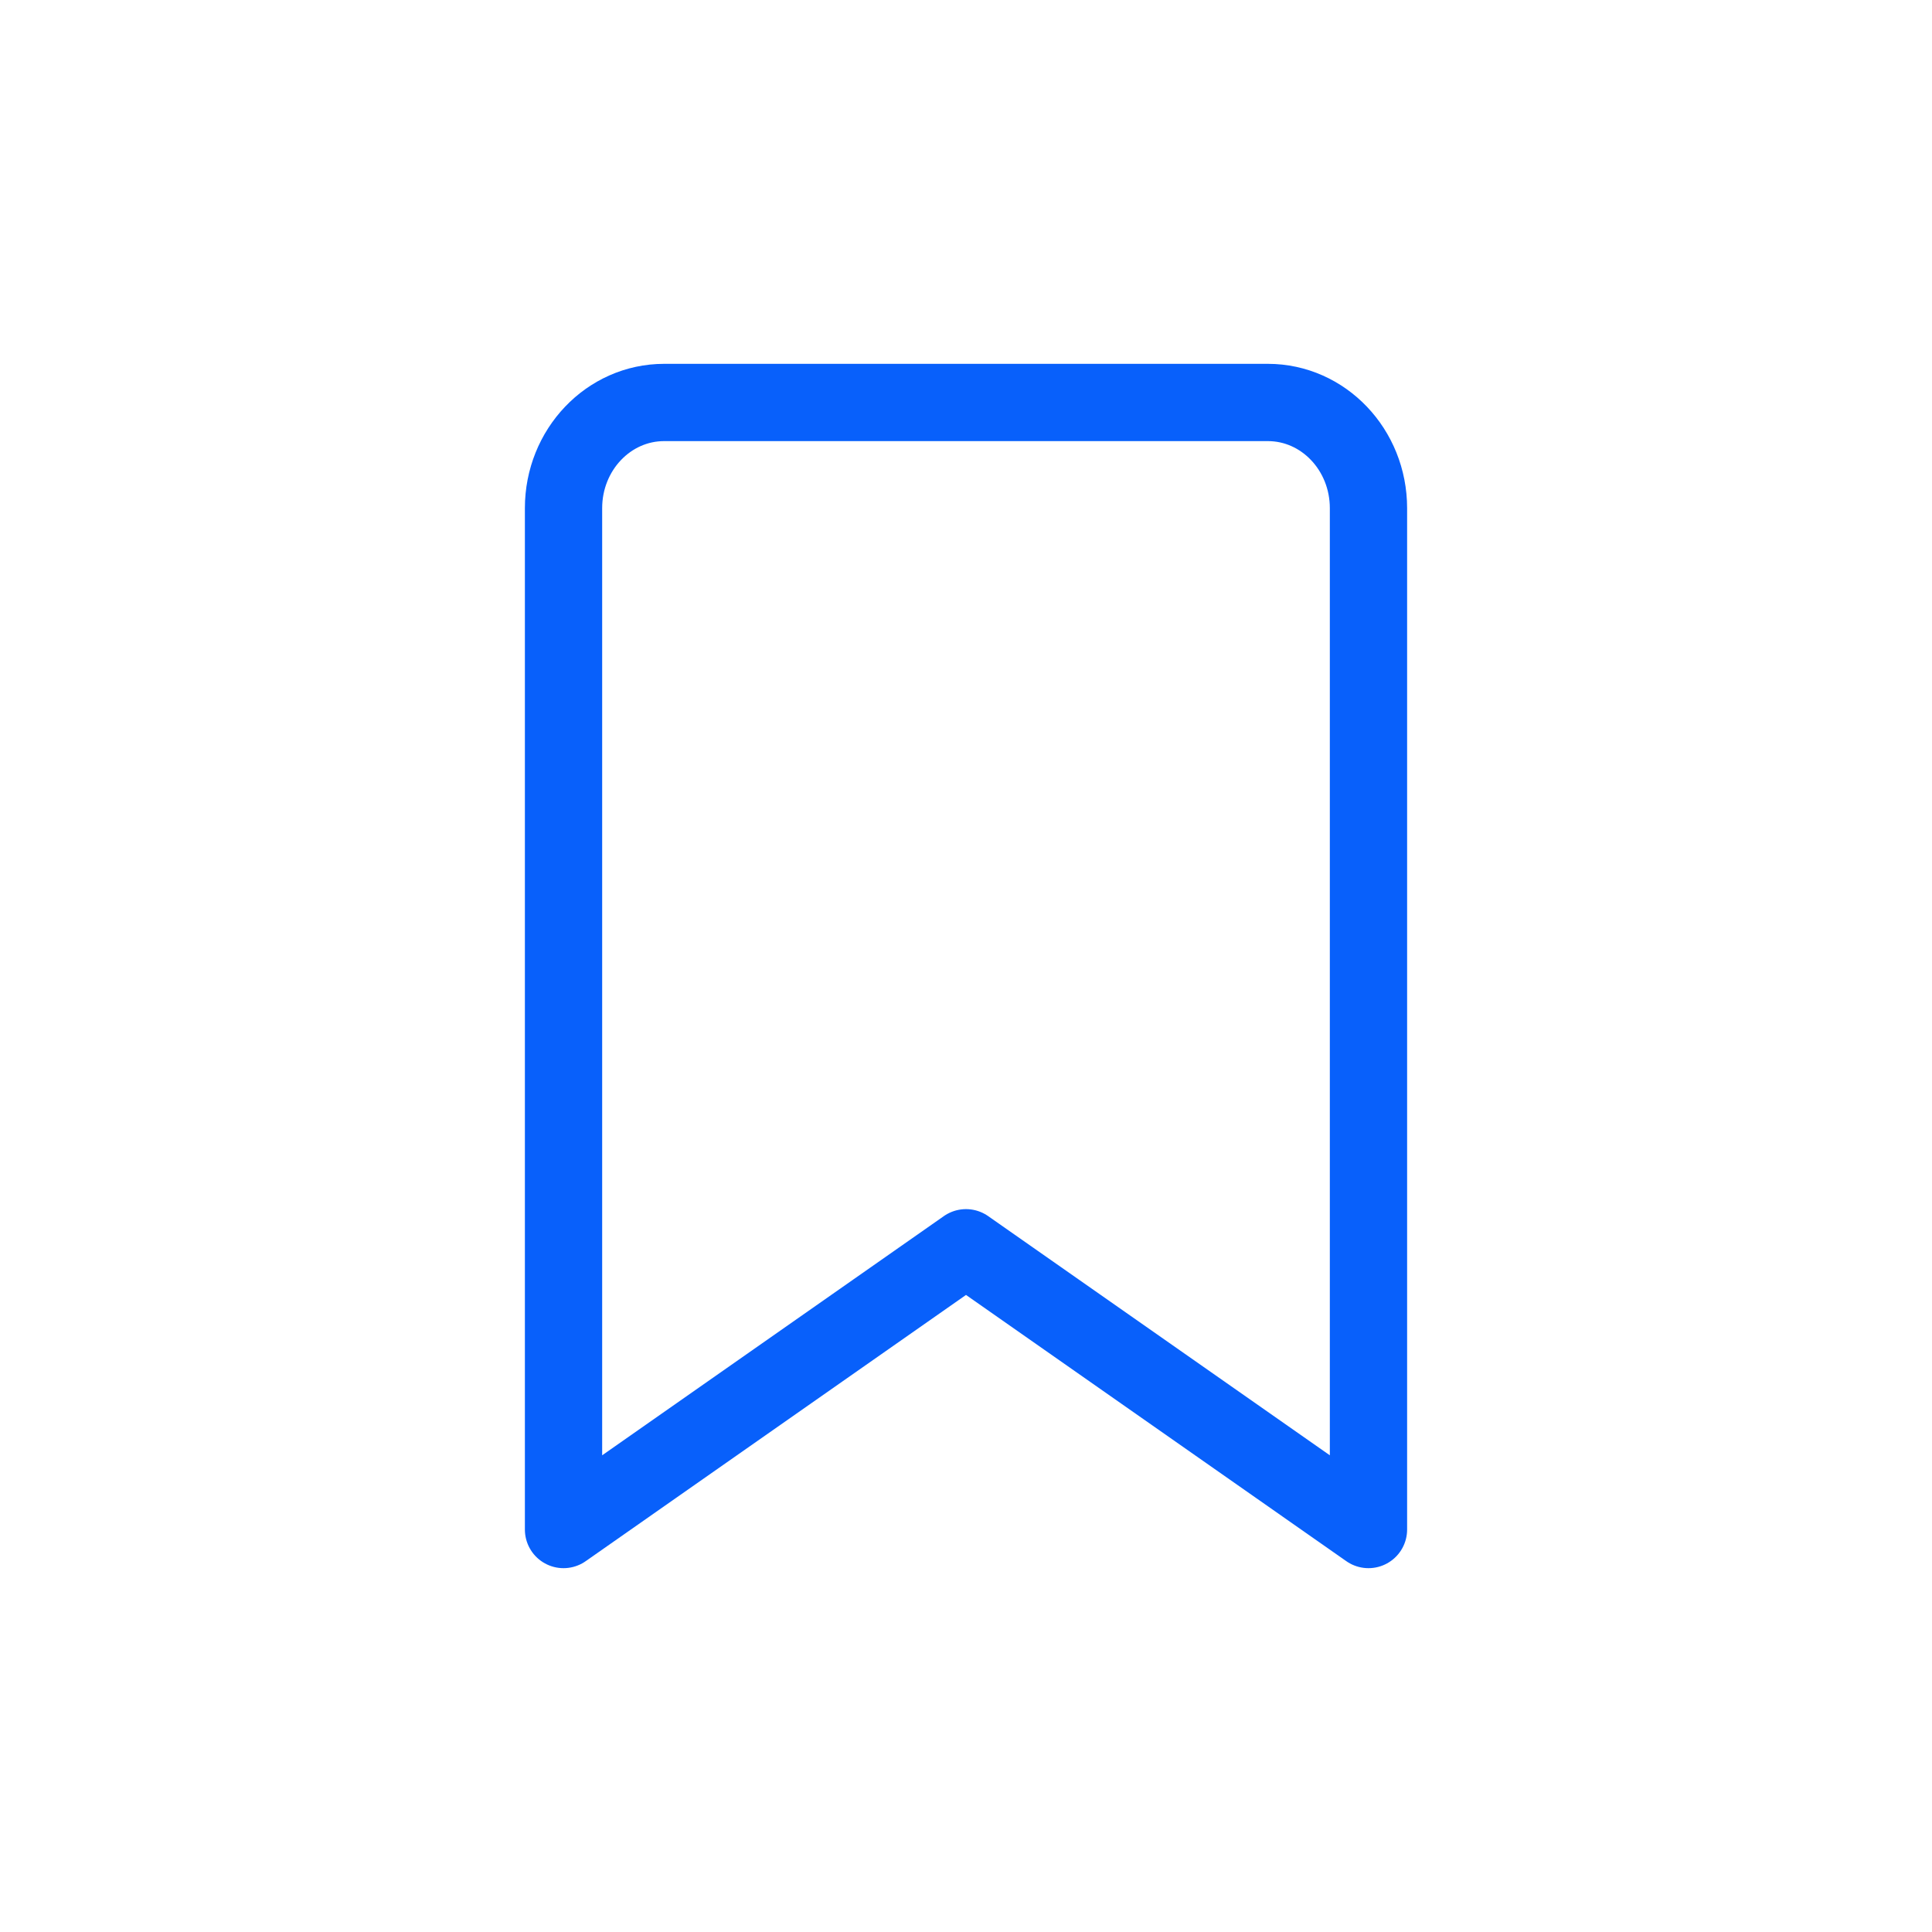 <svg width="25" height="25" viewBox="0 0 25 25" fill="none" xmlns="http://www.w3.org/2000/svg">
<g id="Frame">
<g id="SVGRepo_iconCarrier">
<path id="Vector" d="M16.406 5.208H8.594C7.875 5.208 7.292 5.82 7.292 6.576V19.792L12.5 16.146L17.708 19.792V6.576C17.708 5.82 17.125 5.208 16.406 5.208Z" stroke="#0860FB" stroke-linecap="round" stroke-linejoin="round"/>
</g>
</g>
</svg>
